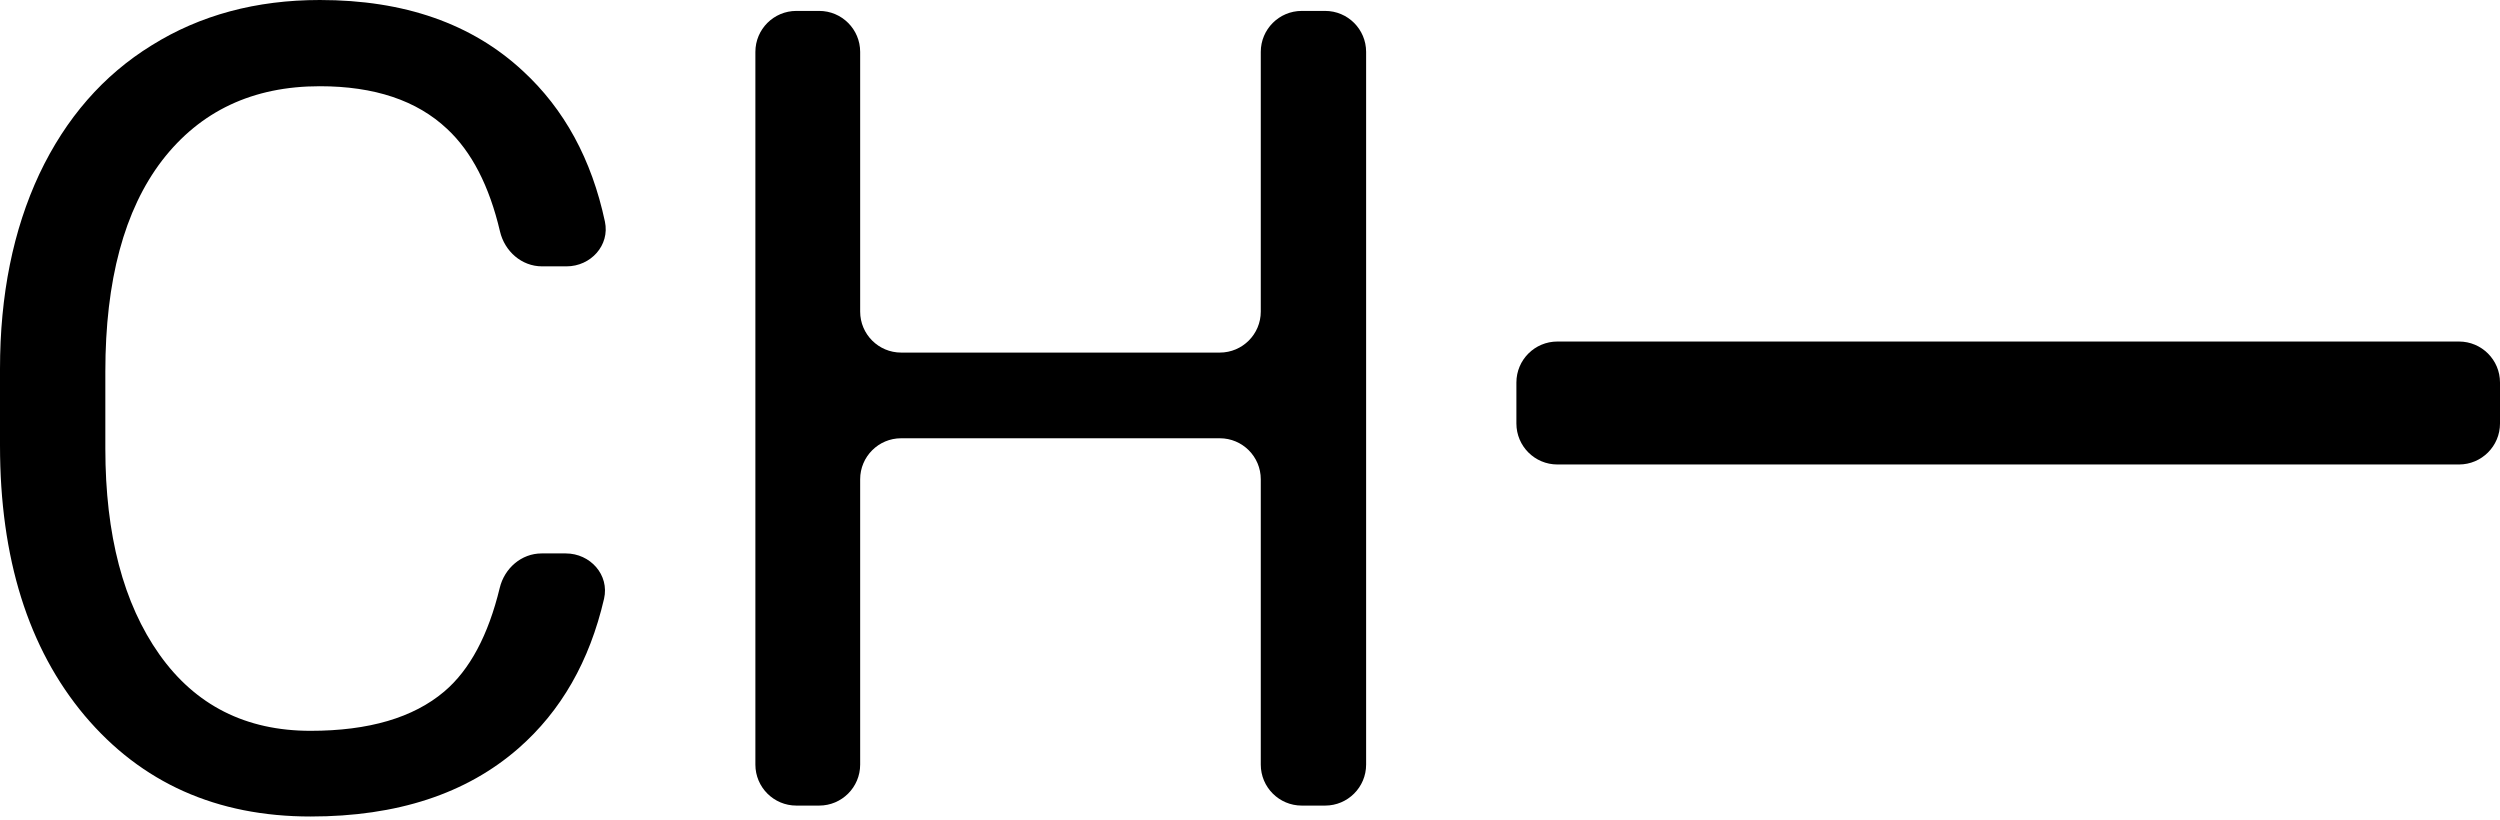 <svg width="183" height="60" viewBox="0 0 183 60" fill="none" xmlns="http://www.w3.org/2000/svg">
<path fill-rule="evenodd" clip-rule="evenodd" d="M183 31C183 32.657 181.657 34 180 34L114 34C112.343 34 111 32.657 111 31V28C111 26.343 112.343 25 114 25L180 25C181.657 25 183 26.343 183 28V31Z" fill="black"/>
<path d="M41.415 40.511C43.21 40.511 44.621 42.084 44.216 43.832C43.156 48.402 41.069 52.049 37.955 54.774C34.146 58.104 29.072 59.768 22.733 59.768C15.861 59.768 10.348 57.305 6.193 52.377C2.064 47.45 0 40.858 0 32.601V27.008C0 21.601 0.959 16.846 2.877 12.745C4.821 8.643 7.564 5.5 11.107 3.316C14.649 1.105 18.751 0 23.412 0C29.591 0 34.545 1.731 38.274 5.194C41.307 7.988 43.309 11.664 44.28 16.221C44.651 17.957 43.245 19.497 41.47 19.497H39.675C38.183 19.497 36.94 18.394 36.599 16.941C35.816 13.607 34.524 11.103 32.721 9.429C30.51 7.351 27.407 6.312 23.412 6.312C18.511 6.312 14.662 8.124 11.866 11.746C9.096 15.368 7.711 20.522 7.711 27.207V32.841C7.711 39.153 9.029 44.174 11.666 47.903C14.303 51.631 17.992 53.496 22.733 53.496C26.994 53.496 30.257 52.537 32.521 50.619C34.387 49.036 35.74 46.507 36.581 43.032C36.929 41.595 38.166 40.511 39.645 40.511H41.415Z" fill="black"/>
<path d="M100 55.969C100 57.626 98.657 58.969 97 58.969H95.289C93.632 58.969 92.289 57.626 92.289 55.969V35.081C92.289 33.425 90.946 32.081 89.289 32.081H65.964C64.308 32.081 62.964 33.425 62.964 35.081V55.969C62.964 57.626 61.621 58.969 59.964 58.969H58.294C56.637 58.969 55.294 57.626 55.294 55.969V3.799C55.294 2.142 56.637 0.799 58.294 0.799H59.964C61.621 0.799 62.964 2.142 62.964 3.799V22.809C62.964 24.466 64.308 25.809 65.964 25.809H89.289C90.946 25.809 92.289 24.466 92.289 22.809V3.799C92.289 2.142 93.632 0.799 95.289 0.799H97C98.657 0.799 100 2.142 100 3.799V55.969Z" fill="black"/>
</svg>
